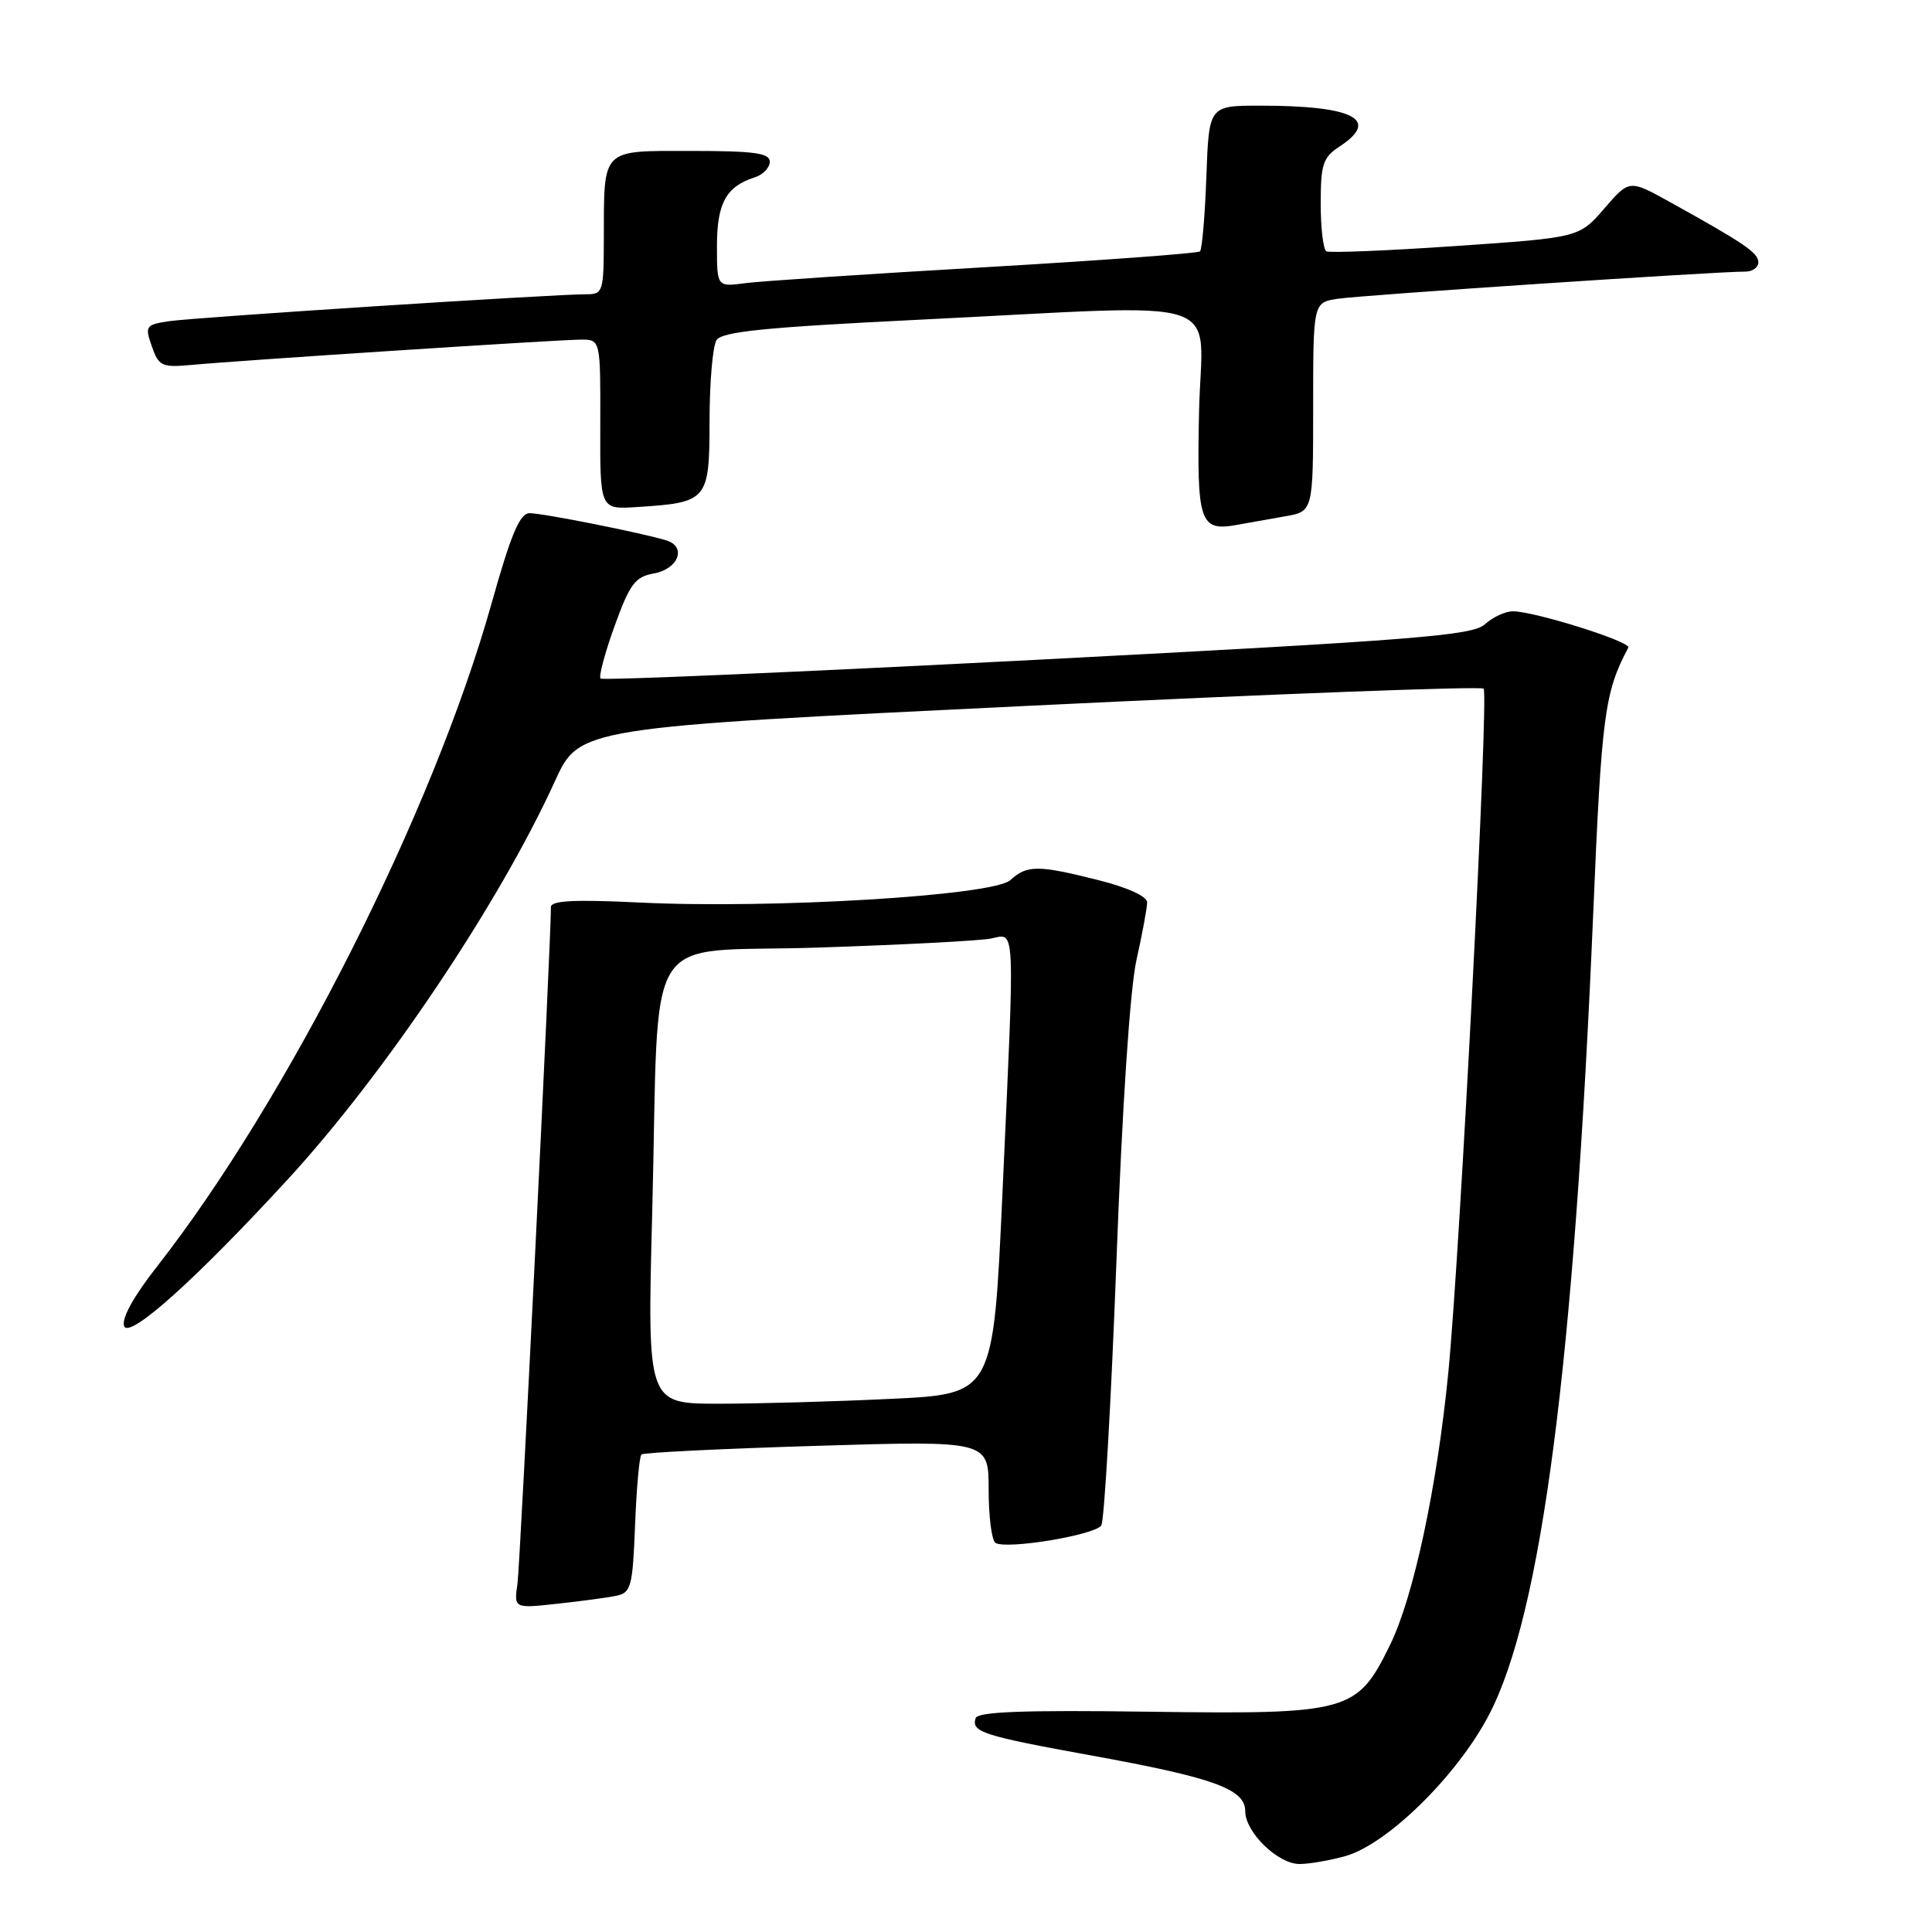 <?xml version="1.0" encoding="UTF-8" standalone="no"?>
<!DOCTYPE svg PUBLIC "-//W3C//DTD SVG 1.1//EN" "http://www.w3.org/Graphics/SVG/1.1/DTD/svg11.dtd" >
<svg xmlns="http://www.w3.org/2000/svg" xmlns:xlink="http://www.w3.org/1999/xlink" version="1.1" viewBox="0 0 256 256">
 <g >
 <path fill="currentColor"
d=" M 178.24 245.95 C 183.79 244.41 193.07 235.31 197.28 227.26 C 204.26 213.95 208.58 180.79 211.11 121.00 C 212.22 94.69 212.61 91.74 215.76 85.81 C 216.17 85.04 203.32 81.00 200.47 81.00 C 199.47 81.00 197.80 81.77 196.76 82.72 C 195.10 84.22 187.67 84.81 137.46 87.42 C 105.89 89.05 79.84 90.18 79.58 89.91 C 79.31 89.65 80.15 86.52 81.43 82.96 C 83.45 77.38 84.16 76.43 86.62 75.99 C 89.89 75.41 91.02 72.45 88.31 71.61 C 85.15 70.63 71.94 68.00 70.18 68.00 C 68.88 68.00 67.72 70.74 65.12 80.01 C 57.39 107.53 38.13 145.68 20.80 167.83 C 17.69 171.79 16.07 174.74 16.45 175.72 C 17.11 177.46 25.97 169.51 38.18 156.22 C 51.03 142.23 66.17 119.66 73.52 103.53 C 76.77 96.40 76.77 96.40 136.37 93.52 C 169.15 91.93 196.25 90.91 196.59 91.25 C 197.29 91.96 193.48 165.73 191.91 181.86 C 190.42 197.04 187.31 211.62 184.17 218.00 C 179.81 226.89 178.79 227.17 152.08 226.81 C 135.75 226.58 129.56 226.81 129.28 227.66 C 128.67 229.50 130.23 230.00 144.66 232.62 C 160.85 235.56 165.00 237.06 165.00 239.99 C 165.00 242.79 169.34 247.00 172.20 246.99 C 173.47 246.99 176.18 246.52 178.24 245.95 Z  M 81.65 211.45 C 83.62 211.05 83.83 210.28 84.15 202.09 C 84.34 197.18 84.72 192.96 85.00 192.72 C 85.28 192.47 95.74 191.96 108.25 191.58 C 131.00 190.89 131.00 190.89 131.00 197.39 C 131.00 200.96 131.41 204.13 131.90 204.44 C 133.38 205.35 145.13 203.40 145.93 202.12 C 146.33 201.46 147.23 185.75 147.93 167.21 C 148.70 146.60 149.73 131.05 150.59 127.19 C 151.37 123.72 152.00 120.28 152.00 119.56 C 152.00 118.77 149.39 117.59 145.54 116.62 C 137.49 114.60 136.10 114.60 133.86 116.63 C 131.59 118.68 102.34 120.45 84.75 119.59 C 76.11 119.17 73.00 119.33 73.00 120.19 C 73.00 124.97 68.93 207.21 68.57 209.82 C 68.10 213.13 68.10 213.13 73.80 212.51 C 76.94 212.17 80.47 211.70 81.65 211.45 Z  M 170.25 68.42 C 174.00 67.78 174.00 67.78 174.00 53.93 C 174.00 40.09 174.00 40.09 177.25 39.59 C 180.32 39.11 227.52 35.97 231.25 35.99 C 232.21 36.00 233.00 35.44 232.99 34.75 C 232.99 33.50 231.12 32.23 221.20 26.73 C 215.89 23.79 215.89 23.79 212.57 27.64 C 209.24 31.48 209.24 31.48 192.87 32.60 C 183.87 33.22 176.16 33.53 175.75 33.30 C 175.34 33.07 175.00 30.22 175.00 26.96 C 175.00 21.76 175.30 20.85 177.50 19.41 C 182.95 15.84 179.37 14.00 166.97 14.00 C 160.19 14.00 160.19 14.00 159.85 23.42 C 159.66 28.60 159.28 33.05 159.00 33.31 C 158.72 33.57 145.90 34.51 130.50 35.41 C 115.10 36.30 100.81 37.25 98.75 37.52 C 95.00 38.02 95.00 38.02 95.00 32.58 C 95.00 26.92 96.23 24.70 100.01 23.50 C 101.10 23.15 102.00 22.22 102.00 21.43 C 102.00 20.28 99.96 20.00 91.62 20.00 C 79.55 20.00 80.04 19.50 80.01 31.75 C 80.00 38.60 79.88 39.00 77.75 38.99 C 73.53 38.97 25.51 42.07 22.31 42.57 C 19.30 43.04 19.18 43.22 20.12 45.90 C 21.03 48.51 21.45 48.71 25.30 48.36 C 32.09 47.73 74.15 45.00 76.98 45.00 C 79.57 45.00 79.57 45.00 79.54 56.25 C 79.50 67.50 79.50 67.50 84.34 67.19 C 93.80 66.59 94.00 66.35 94.02 55.77 C 94.02 50.67 94.44 45.86 94.94 45.07 C 95.65 43.94 101.38 43.37 121.67 42.37 C 163.83 40.31 159.22 38.80 158.88 54.57 C 158.57 69.30 158.96 70.47 164.00 69.53 C 165.38 69.28 168.19 68.78 170.25 68.42 Z  M 86.42 160.75 C 87.42 121.97 84.69 126.34 108.33 125.56 C 119.42 125.20 129.74 124.66 131.25 124.37 C 134.60 123.73 134.49 121.50 132.83 158.10 C 131.62 184.71 131.62 184.71 118.15 185.35 C 110.74 185.71 100.43 186.00 95.22 186.00 C 85.76 186.00 85.76 186.00 86.42 160.75 Z "/>
</g>
</svg>